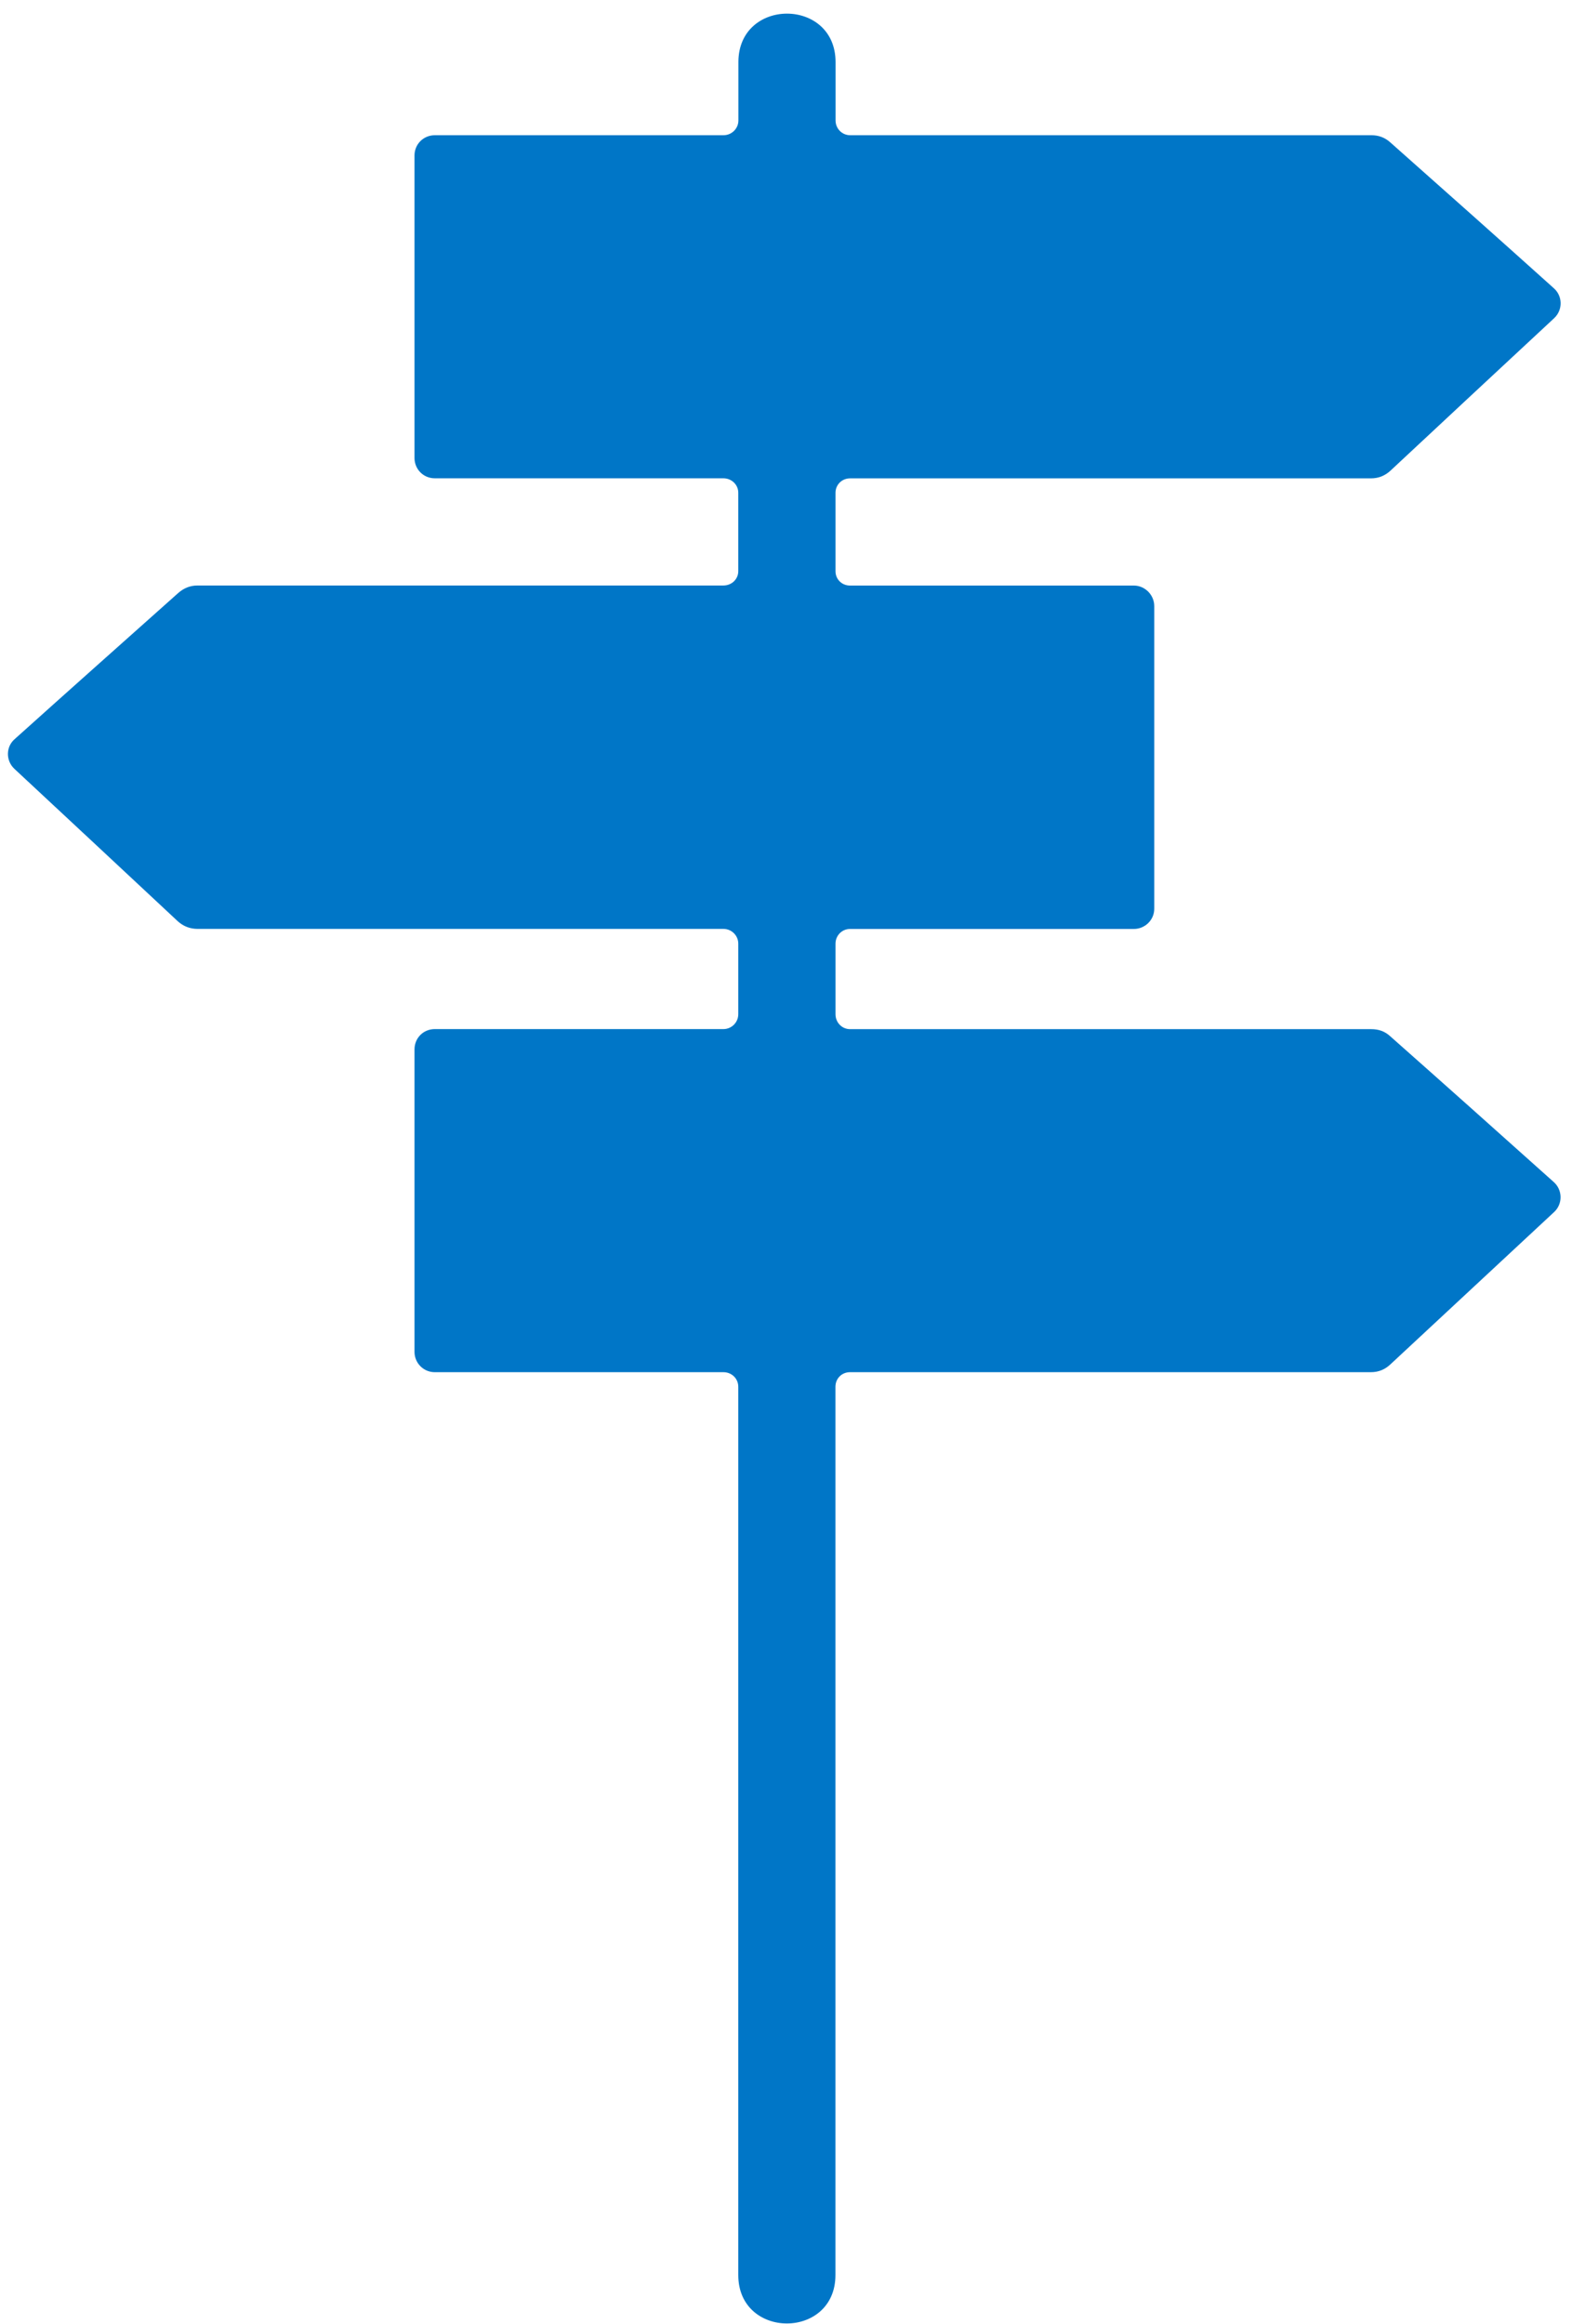<?xml version="1.0" encoding="utf-8"?>
<!-- Generator: Adobe Illustrator 16.0.5, SVG Export Plug-In . SVG Version: 6.00 Build 0)  -->
<!DOCTYPE svg PUBLIC "-//W3C//DTD SVG 1.1//EN" "http://www.w3.org/Graphics/SVG/1.1/DTD/svg11.dtd">
<svg version="1.1" id="Shutter_xA9_Olha_Chernova" xmlns="http://www.w3.org/2000/svg" xmlns:xlink="http://www.w3.org/1999/xlink"
	 x="0px" y="0px" width="25.596px" height="37.834px" viewBox="0 0 25.596 37.834" enable-background="new 0 0 25.596 37.834"
	 xml:space="preserve">
<g id="INDIVIDUALS">
	<path id="Students" display="none" fill-rule="evenodd" clip-rule="evenodd" fill="#0076C7" d="M17.837,21.362
		c5.994,2.91,11.864,4.51,17.796,5.147c0.119,0.01,0.215,0.116,0.215,0.233c0,2.795,0,5.604,0,8.401
		c0,0.147-0.131,0.233-0.276,0.233c-5.765-0.014-12.841-1.95-17.672-5.076c-0.063-0.039-0.104-0.114-0.104-0.188
		c0-1.222,0-8.287,0.021-8.743C17.816,21.362,17.816,21.362,17.837,21.362L17.837,21.362z M68.211,20.32
		c1.611,0.532,1.769,2.822,0.477,3.721c-0.085,0.056-0.127,0.149-0.104,0.254c0.741,3.737,1.494,7.489,2.244,11.229
		c0.106,0.544-0.136,1.08-0.624,1.348c-1.42,0.802-3.519,0.985-5.202,0.485c-0.635-0.178-1.006-0.814-0.878-1.462
		c0.773-3.866,1.547-7.733,2.328-11.601c0.022-0.104-0.021-0.198-0.116-0.266c-1.564-1.018-1.228-3.125,0.297-3.665
		c0.105-0.031,0.171-0.125,0.171-0.245c-0.009-1.463-0.053-2.94-0.065-4.406c0-0.298-0.22-0.71-0.516-0.56
		c-9.609,4.966-20.108,8.757-29.918,10.497c-0.053,0.013-0.096,0.013-0.162,0c-11.79-1.905-24.809-6.696-35.351-13.443
		c-0.36-0.223-0.253-0.762,0.16-0.843C13.992,8.819,25.445,3.718,35.983-2.311c0.158-0.087,0.329-0.087,0.478,0.01
		C46.855,3.928,59.271,9.022,71.423,11.35c0.425,0.088,0.517,0.644,0.15,0.857c-1.221,0.708-2.461,1.409-3.711,2.073
		c-0.105,0.064-0.149,0.206-0.085,0.311c0.158,0.254,0.214,0.612,0.214,1.112c0.01,1.418,0.031,2.944,0.041,4.387
		C68.032,20.195,68.105,20.29,68.211,20.32L68.211,20.32z M53.37,22.049c-5.573,2.702-11.028,4.184-16.538,4.777
		c-0.105,0.013-0.191,0.107-0.191,0.214c0,2.605,0,5.211,0,7.807c0,0.137,0.118,0.21,0.244,0.21c5.359,0,11.93-1.81,16.424-4.711
		c0.062-0.044,0.093-0.111,0.093-0.186c0-1.12,0-7.688-0.011-8.1C53.391,22.037,53.379,22.037,53.37,22.049L53.37,22.049z"/>
	<path id="Teaching" display="none" fill-rule="evenodd" clip-rule="evenodd" fill="#0076C7" d="M5.663-3.725h45.219
		c3.116,0,5.663,2.549,5.663,5.667v30.25c0,3.117-2.547,5.665-5.663,5.665H5.663C2.548,37.856,0,35.309,0,32.192V1.942
		C0-1.176,2.548-3.725,5.663-3.725L5.663-3.725z M6.22-1.307h44.098c2.1,0,3.822,1.709,3.822,3.813v29.132
		c0,2.094-1.723,3.815-3.822,3.815H6.22c-2.093,0-3.816-1.721-3.816-3.815V2.505C2.404,0.402,4.127-1.307,6.22-1.307L6.22-1.307z
		 M37.318,6.781c1.946-1.383,5.685-2.869,6.907,0.163c0.516,1.27,0.289,2.359-0.707,3.313c2.201-0.521,3.789,1.039,3.679,3.193
		c-0.12,2.63-3.493,3.947-5.628,4.613c-1.148,0.361-1.737-1.506-0.558-1.833c1.536-0.429,4.557-1.358,3.714-3.456
		c-0.473-1.16-1.757-1.042-2.794-0.72c-0.438,0.135-0.902-0.075-1.086-0.5c-0.179-0.419-0.018-0.911,0.38-1.128
		c0.824-0.473,1.433-1.189,0.995-2.271c-0.668-1.645-2.59-0.691-3.639,0c-0.361,0.228-0.599,0.464-1.071,0.322
		C36.734,8.249,36.634,7.277,37.318,6.781L37.318,6.781z M21.001,24.214c0.599-1.688,1.55-3.435,2.1-5.133
		c0.971-3.044-1.055-5.549-3.231-3.051c-1.729,1.999-3.112,0.429-1.231-1.514c3.752-3.904,8.505-0.461,6.596,4.678
		c-0.227,0.607-1.72,3.83,0.405,2.968c0.601-0.238,1.201-0.483,1.799-0.724c1.121-0.449,1.897,1.467,0.776,1.923
		c-1.967,0.792-3.94,1.593-5.907,2.388C21.396,26.122,20.577,25.401,21.001,24.214L21.001,24.214z M34.551,17.354
		c0.22,0.549,0.446,1.106,0.665,1.661c0.455,1.118-1.459,1.893-1.916,0.777c-0.225-0.557-0.446-1.113-0.674-1.66
		c-0.185-0.459-0.71-0.674-1.163-0.498c-0.508,0.21-1.013,0.413-1.521,0.615c-1.097,0.446-1.796-1.266-0.689-1.712
		c0.504-0.203,1.011-0.405,1.517-0.617c0.457-0.185,0.676-0.706,0.492-1.163c-0.222-0.548-0.442-1.09-0.661-1.638
		c-0.454-1.125,1.461-1.898,1.916-0.774c0.22,0.549,0.446,1.086,0.667,1.635c0.184,0.457,0.709,0.683,1.162,0.498
		c0.508-0.208,1.014-0.414,1.521-0.617c1.104-0.444,1.797,1.266,0.699,1.714c-0.516,0.2-1.02,0.403-1.527,0.615
		C34.582,16.374,34.363,16.898,34.551,17.354L34.551,17.354z M49.66,0.134c-14.259,0-28.517,0-42.776,0
		c-1.695,0-3.08,1.349-3.08,2.995c0,9.292,0,18.587,0,27.876c0,1.646,1.384,3.004,3.08,3.004c1.105,0,2.211,0,3.318,0
		c0.48,0,0.876-0.396,0.876-0.879c0-0.783,0-1.567,0-2.351c0-0.212,0.169-0.38,0.38-0.38c4.495,0,8.994,0,13.48,0
		c0.212,0,0.39,0.168,0.39,0.38c0,0.783,0,1.567,0,2.351c0,0.483,0.397,0.879,0.878,0.879c7.819,0,15.634,0,23.454,0
		c1.689,0,3.08-1.358,3.08-3.004c0-9.29,0-18.585,0-27.876C52.74,1.483,51.356,0.134,49.66,0.134L49.66,0.134z"/>
	<path display="none" fill-rule="evenodd" clip-rule="evenodd" fill="#0076C7" d="M0.68,2.477h5.951c0.374,0,0.68,0.306,0.68,0.679
		v33.781c0,0.372-0.306,0.681-0.68,0.681H0.68c-0.375,0-0.68-0.309-0.68-0.681V3.155C0,2.782,0.305,2.477,0.68,2.477L0.68,2.477z
		 M25.661-3.594c0.443-0.161,0.908,0.167,0.908,0.638c0,11.23,0,22.463,0,33.69c0,0.298-0.173,0.54-0.444,0.646
		c-5.717,2.059-11.431,4.125-17.142,6.195c-0.45,0.16-0.917-0.169-0.917-0.639c0-11.233,0-22.465,0-33.689
		c0-0.298,0.175-0.549,0.453-0.646l1.623-0.583c0.589-0.214,0.936-0.083,0.936,0.729V18.73c0,0.134,0.16,0.188,0.243,0.087
		l1.624-2.096c0.055-0.077,0.165-0.071,0.214,0l1.512,2.074c0.078,0.103,0.243,0.049,0.243-0.084c0-5.979,0-11.959,0-17.943
		c0-0.538,0.249-0.566,0.659-0.712C18.939-1.159,22.297-2.38,25.661-3.594L25.661-3.594z M2.47,1.789
		C7.512-0.034,12.558-1.859,17.6-3.683c0.444-0.16,0.909,0.166,0.909,0.643c0,0.326,0,0.646,0,0.97c0,0.155-0.089,0.281-0.229,0.33
		C16.63-1.144,9.026,1.588,8.16,1.896C8.087,1.92,8.067,1.92,7.985,1.92c-1.824,0-3.656,0-5.48,0C2.165,1.92,2.165,1.902,2.47,1.789
		L2.47,1.789z"/>
	<path display="none" fill="#0076C7" d="M0.312,37.334c9.848-3.531,20.832-3.685,31.048,0c0.271,0.099,0.197,0.5-0.086,0.5
		c-10.297,0-20.586,0-30.875,0C0.109,37.834,0.042,37.434,0.312,37.334L0.312,37.334z M15.498,9.008
		c-1.413-0.864-2.696-1.936-3.771-3.152c-0.039-0.042-0.099-0.05-0.142-0.013c-1.161,0.928-2.187,2.028-3.047,3.24
		C8.5,9.132,8.52,9.198,8.569,9.231c1.652,1.007,3.305,2.013,4.958,3.014c0.049,0.031,0.117,0.02,0.14-0.029
		c0.622-1.02,1.242-2.047,1.864-3.066C15.561,9.105,15.547,9.04,15.498,9.008L15.498,9.008z M7.199,22.856
		c1.02-1.683,2.044-3.366,3.07-5.051c0.031-0.048,0.013-0.116-0.036-0.148c-1.346-0.803-2.796-1.412-4.294-1.773
		c-0.056-0.015-0.116,0.028-0.125,0.088c-0.281,2.344,0.062,4.722,1.199,6.878C7.051,22.921,7.154,22.921,7.199,22.856L7.199,22.856
		z M17.887,1.452c-2.431-0.848-5.024-0.891-7.42-0.214c-0.061,0.017-0.093,0.078-0.068,0.132c0.375,0.911,0.86,1.767,1.438,2.57
		c0.03,0.042,0.099,0.053,0.142,0.025c1.763-1.167,3.759-1.984,5.891-2.316C17.973,1.636,17.993,1.482,17.887,1.452L17.887,1.452z
		 M9.04,1.729C6.922,2.613,5.03,4.094,3.636,6.101C3.598,6.15,3.617,6.22,3.666,6.249C4.875,6.987,6.08,7.72,7.291,8.455
		c0.048,0.026,0.111,0.013,0.142-0.03c0.939-1.346,2.069-2.56,3.347-3.589c0.042-0.031,0.055-0.098,0.02-0.14
		C10.147,3.792,9.6,2.816,9.182,1.79C9.159,1.735,9.096,1.71,9.04,1.729L9.04,1.729z M2.85,7.392
		c-1.139,2.151-1.579,4.511-1.394,6.791c0.004,0.062,0.054,0.102,0.116,0.098c1.037-0.098,2.082-0.069,3.126,0.068
		c0.05,0.006,0.099-0.025,0.111-0.081c0.368-1.592,0.989-3.147,1.825-4.588c0.024-0.051,0.011-0.111-0.037-0.144
		c-1.198-0.723-2.403-1.453-3.6-2.186C2.946,7.318,2.88,7.337,2.85,7.392L2.85,7.392z M4.982,21.897
		c0.048,0.049,0.22,0.037,0.17-0.106c-0.688-1.964-0.86-4.027-0.601-6.061c0.005-0.063-0.03-0.112-0.092-0.121
		c-0.897-0.113-1.799-0.138-2.697-0.061c-0.061,0.009-0.104,0.061-0.093,0.124C2.143,17.991,3.267,20.165,4.982,21.897L4.982,21.897
		z M10.541,25.16c2.008,0.552,4.091,0.583,6.069,0.126c0.063-0.01,0.093-0.077,0.074-0.139c-0.276-0.707-0.606-1.387-0.994-2.038
		c-0.03-0.059-0.093-0.068-0.147-0.038c-1.513,0.953-3.196,1.615-4.988,1.887C10.442,24.975,10.437,25.129,10.541,25.16
		L10.541,25.16z M18.059,24.858c2.347-0.849,4.455-2.403,5.965-4.589c0.038-0.049,0.026-0.118-0.03-0.147
		c-1.123-0.681-2.254-1.371-3.379-2.059c-0.048-0.024-0.109-0.012-0.14,0.039c-1.015,1.578-2.269,2.984-3.718,4.113
		c-0.043,0.031-0.048,0.087-0.023,0.135c0.467,0.775,0.871,1.597,1.191,2.451C17.942,24.852,18.004,24.883,18.059,24.858
		L18.059,24.858z M24.812,18.984c1.248-2.357,1.659-4.953,1.327-7.432c-0.006-0.056-0.055-0.098-0.117-0.095
		c-0.977,0.121-1.96,0.131-2.943,0.05c-0.048,0-0.098,0.037-0.109,0.094c-0.296,1.812-0.897,3.58-1.752,5.209
		c-0.025,0.05-0.006,0.111,0.037,0.142c1.137,0.687,2.273,1.384,3.41,2.069C24.718,19.054,24.781,19.035,24.812,18.984
		L24.812,18.984z M25.85,10.065c-0.546-2.089-1.628-4.043-3.208-5.627c-0.072-0.075-0.203,0-0.172,0.105
		c0.597,1.815,0.799,3.709,0.67,5.584c0,0.054,0.038,0.104,0.098,0.11c0.836,0.063,1.684,0.047,2.521-0.045
		C25.824,10.188,25.863,10.128,25.85,10.065L25.85,10.065z M11.044,16.528c0.614-1.008,1.235-2.021,1.849-3.035
		c0.031-0.05,0.013-0.118-0.036-0.15c-1.659-1.005-3.325-2.02-4.988-3.026c-0.051-0.032-0.111-0.017-0.143,0.038
		c-0.754,1.301-1.315,2.702-1.652,4.14c-0.013,0.054,0.025,0.111,0.079,0.124c1.652,0.387,3.262,1.056,4.749,1.949
		C10.952,16.594,11.013,16.577,11.044,16.528L11.044,16.528z M12.143,17.387c1.432,1.039,2.717,2.298,3.767,3.722
		c0.038,0.052,0.104,0.064,0.147,0.026c1.286-1.021,2.408-2.286,3.318-3.698c0.03-0.05,0.018-0.117-0.038-0.148
		c-1.732-1.048-3.465-2.107-5.202-3.164c-0.05-0.029-0.111-0.011-0.142,0.037c-0.626,1.026-1.252,2.058-1.88,3.086
		C12.09,17.294,12.1,17.352,12.143,17.387L12.143,17.387z M14.86,21.855c-0.947-1.283-2.089-2.414-3.374-3.361
		c-0.049-0.031-0.116-0.019-0.147,0.031c-1.039,1.707-2.083,3.421-3.121,5.129c-0.038,0.068,0.005,0.153,0.085,0.153
		c2.371,0.081,4.594-0.601,6.523-1.808C14.883,21.971,14.896,21.901,14.86,21.855L14.86,21.855z M12.789,5.114
		c0.971,1.081,2.114,2.021,3.373,2.8c0.049,0.031,0.118,0.015,0.148-0.038c0.995-1.64,1.99-3.28,2.992-4.918
		c0.042-0.073-0.013-0.166-0.099-0.16c-2.322,0.147-4.497,0.935-6.396,2.162C12.751,4.996,12.747,5.071,12.789,5.114L12.789,5.114z
		 M17.481,8.64c1.346,0.662,2.784,1.145,4.258,1.407c0.061,0.012,0.123-0.031,0.123-0.093c0.142-2.192-0.221-4.409-1.192-6.461
		c-0.03-0.081-0.135-0.087-0.177-0.013c-1.019,1.669-2.033,3.34-3.054,5.01C17.408,8.548,17.427,8.615,17.481,8.64L17.481,8.64z
		 M21.61,11.324c-1.67-0.28-3.298-0.828-4.816-1.591c-0.043-0.025-0.104-0.005-0.129,0.043c-0.634,1.034-1.266,2.072-1.892,3.109
		c-0.031,0.048-0.02,0.111,0.03,0.143c1.726,1.048,3.453,2.092,5.179,3.143c0.048,0.033,0.116,0.014,0.14-0.035
		c0.762-1.467,1.297-3.062,1.566-4.687C21.702,11.391,21.667,11.336,21.61,11.324L21.61,11.324z M20.954,1.476
		c6.469,3.932,8.521,12.365,4.589,18.831c-3.938,6.467-12.366,8.519-18.834,4.59C0.245,20.962-1.808,12.528,2.124,6.065
		C6.057-0.402,14.485-2.457,20.954,1.476L20.954,1.476z M22.225-2.204c6.586,4.253,9.239,10.278,9.063,16.003
		c-0.079,2.575-0.738,5.082-1.874,7.342c-1.138,2.261-2.746,4.275-4.743,5.85c-4.442,3.52-10.738,4.877-17.779,2.015
		c-1.849-0.751-0.779-3.047,1.032-2.322c6.058,2.432,11.421,1.29,15.176-1.677c1.701-1.347,3.077-3.066,4.049-5.002
		c0.968-1.935,1.533-4.078,1.602-6.284c0.154-4.916-2.188-10.117-7.975-13.835C18.607-1.504,19.829-3.75,22.225-2.204L22.225-2.204z
		 M15.836,31.1c0.989,0,1.788,0.626,1.788,1.409c0,0.777-0.799,1.412-1.788,1.412s-1.794-0.634-1.794-1.412
		C14.042,31.726,14.847,31.1,15.836,31.1L15.836,31.1z"/>
</g>
<g id="ORGANISATIONS">
	<path fill-rule="evenodd" clip-rule="evenodd" fill="#0076C7" d="M7.082,2.201c1.566,0,3.136,0,4.699,0
		c0.134,0,0.242-0.109,0.242-0.24c0-0.316,0-0.635,0-0.95c0-1.052,1.582-1.052,1.582,0c0,0.314,0,0.633,0,0.95
		c0,0.13,0.103,0.24,0.237,0.24c2.826,0,5.66,0,8.485,0c0.121,0,0.223,0.037,0.314,0.12c0.888,0.787,1.776,1.577,2.657,2.369
		c0.146,0.126,0.152,0.354,0.008,0.489c-0.89,0.826-1.778,1.655-2.666,2.483c-0.091,0.083-0.193,0.125-0.32,0.125
		c-2.827,0-5.653,0-8.479,0c-0.134,0-0.237,0.105-0.237,0.235c0,0.424,0,0.854,0,1.276c0,0.132,0.103,0.234,0.237,0.234
		c1.54,0,3.081,0,4.621,0c0.18,0,0.332,0.152,0.332,0.334c0,1.643,0,3.287,0,4.928c0,0.182-0.151,0.328-0.332,0.328
		c-1.54,0-3.081,0-4.621,0c-0.134,0-0.237,0.109-0.237,0.24c0,0.382,0,0.768,0,1.148c0,0.133,0.103,0.243,0.237,0.243
		c2.826,0,5.66,0,8.485,0c0.121,0,0.223,0.034,0.314,0.119c0.888,0.786,1.776,1.579,2.657,2.368c0.146,0.127,0.152,0.357,0.008,0.49
		c-0.89,0.826-1.778,1.656-2.666,2.48c-0.091,0.085-0.193,0.127-0.32,0.127c-2.827,0-5.653,0-8.479,0
		c-0.134,0-0.237,0.103-0.237,0.238c0,4.819,0,9.639,0,14.459c0,1.051-1.582,1.051-1.582,0c0-4.82,0-9.641,0-14.459
		c0-0.135-0.108-0.238-0.242-0.238c-1.563,0-3.133,0-4.699,0c-0.187,0-0.331-0.15-0.331-0.332c0-1.642,0-3.284,0-4.921
		c0-0.188,0.145-0.332,0.331-0.332c1.566,0,3.136,0,4.699,0c0.134,0,0.242-0.11,0.242-0.243c0-0.38,0-0.767,0-1.148
		c0-0.131-0.108-0.24-0.242-0.24c-2.852,0-5.707,0-8.559,0c-0.127,0-0.234-0.042-0.326-0.125c-0.888-0.831-1.77-1.651-2.658-2.479
		c-0.144-0.133-0.144-0.363,0.008-0.49c0.88-0.791,1.77-1.582,2.657-2.373c0.09-0.079,0.192-0.123,0.315-0.123
		c2.856,0,5.707,0,8.563,0c0.134,0,0.242-0.102,0.242-0.234c0-0.422,0-0.852,0-1.276c0-0.13-0.108-0.235-0.242-0.235
		c-1.563,0-3.133,0-4.699,0c-0.187,0-0.331-0.148-0.331-0.332c0-1.641,0-3.285,0-4.924C6.75,2.346,6.895,2.201,7.082,2.201
		L7.082,2.201z"/>
</g>
</svg>
